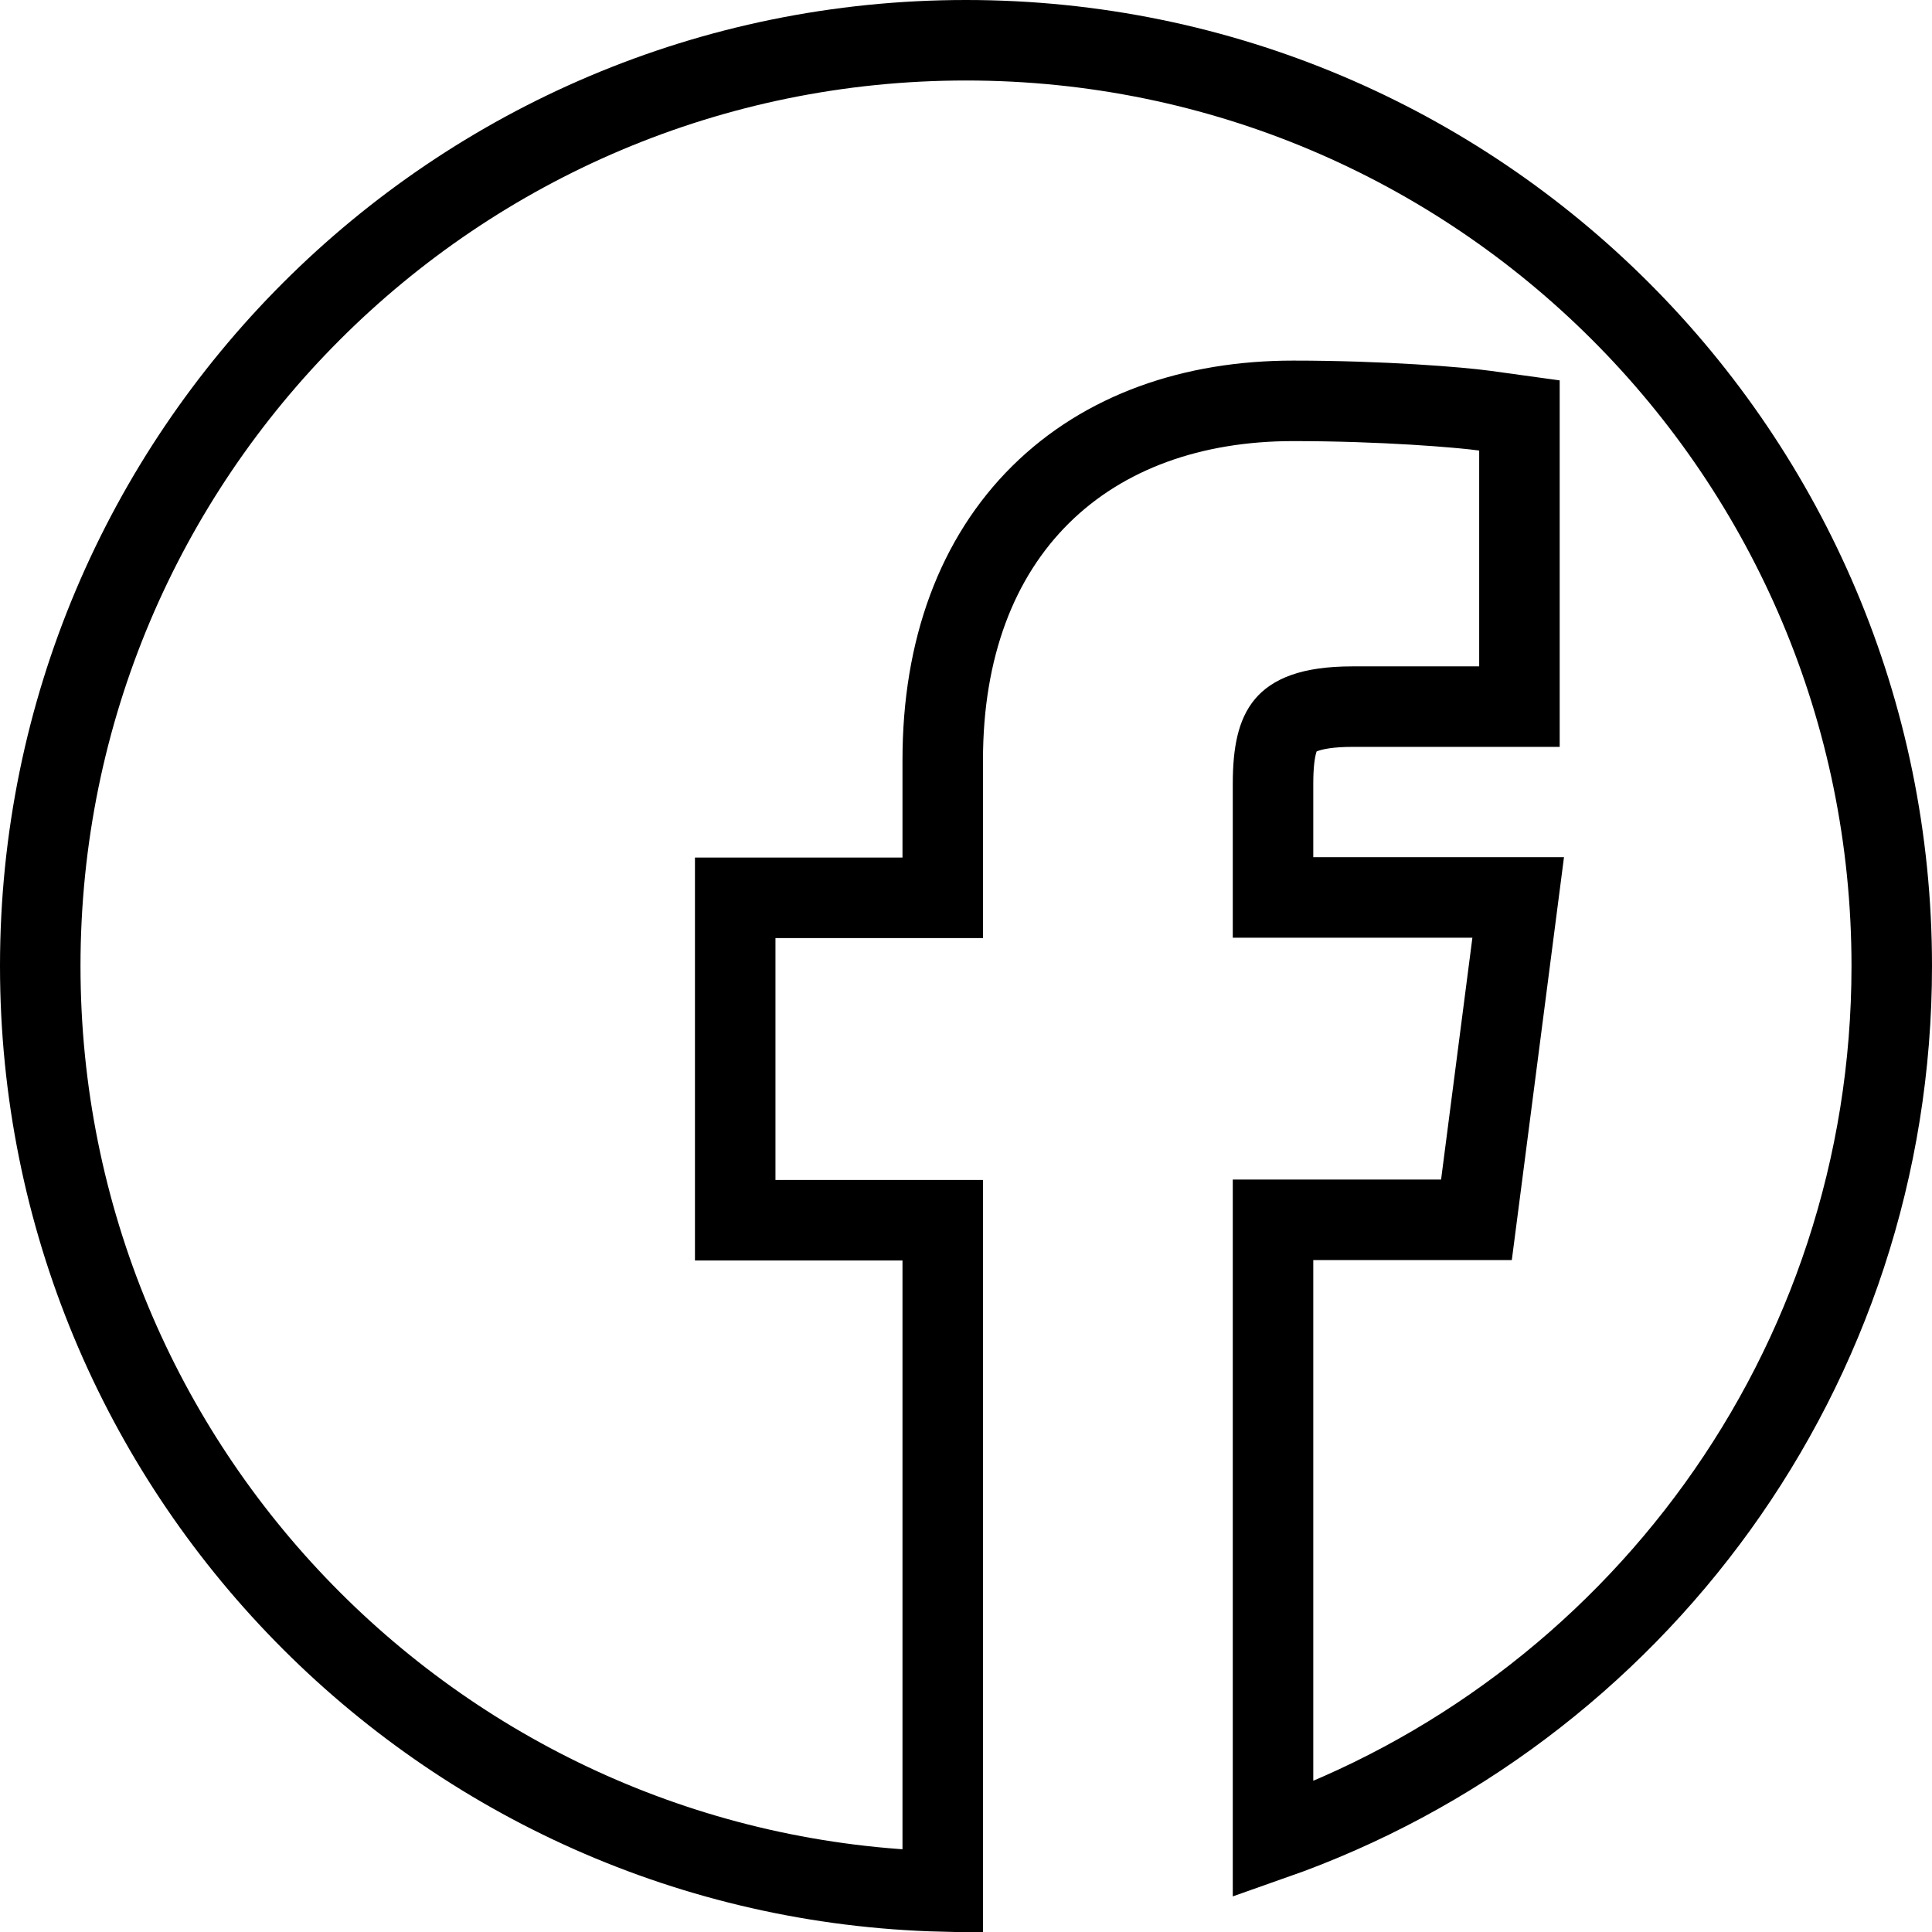 <svg width="48" height="48" viewBox="0 0 48 48" fill="none" xmlns="http://www.w3.org/2000/svg">
<path d="M47 24C47 34.031 40.583 42.556 31.628 45.704V30.306H35.803H36.682L36.795 29.435L37.573 23.425L37.719 22.297H36.581H31.628V19.472C31.628 18.649 31.756 18.234 31.947 18.009C32.105 17.821 32.491 17.556 33.6 17.556H36.75H37.75V16.556V11.194V10.322L36.887 10.203C36.288 10.12 34.356 9.959 32.128 9.959C29.638 9.959 27.437 10.723 25.856 12.286C24.273 13.852 23.422 16.11 23.422 18.881V22.306H19.266H18.266V23.306V29.316V30.316H19.266H23.422V46.993C10.985 46.686 1 36.511 1 24C1 11.296 11.296 1 24 1C36.704 1 47 11.296 47 24Z" stroke="black" stroke-width="2"/>
</svg>
